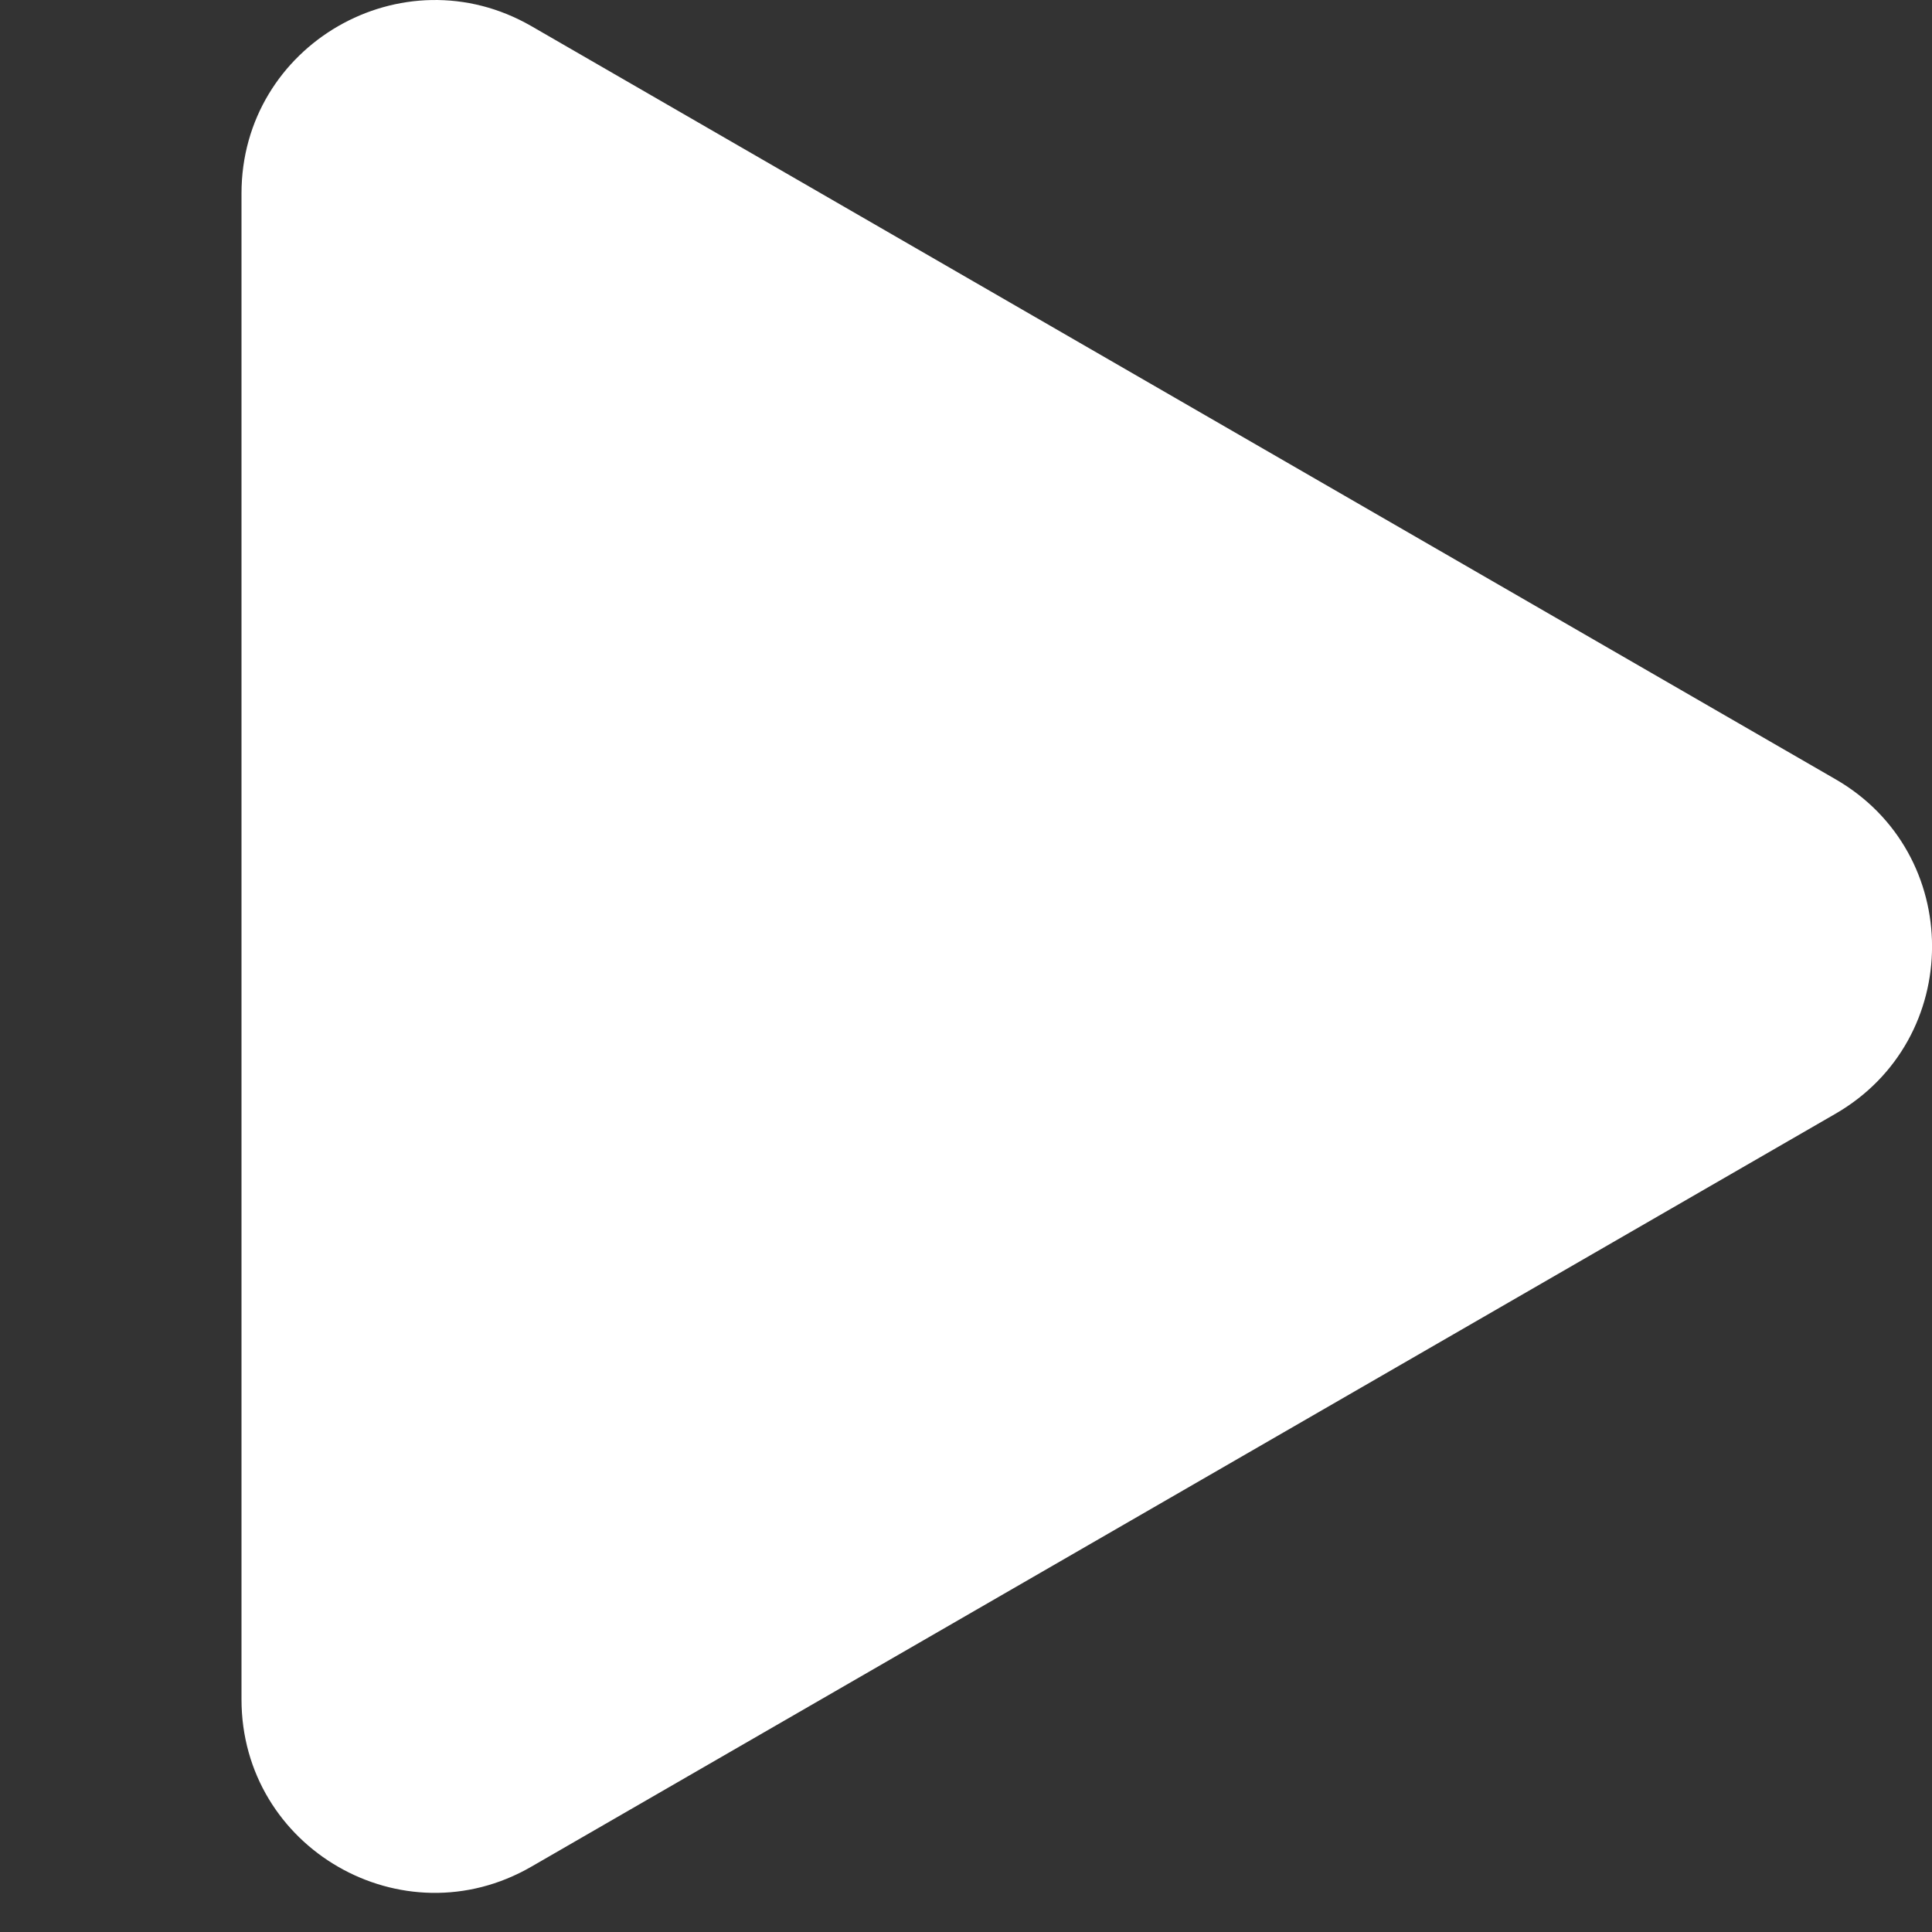 <svg width="10" height="10" viewBox="0 0 10 10" fill="none" xmlns="http://www.w3.org/2000/svg">
<rect x="0" y="0" width="10" height="10" fill="#333333" stroke="none"/>
<path d="M9.5 4.033C10.167 4.417 10.167 5.38 9.5 5.765L2.75 9.662C2.083 10.047 1.25 9.566 1.25 8.796L1.25 1.001C1.25 0.232 2.083 -0.249 2.75 0.135L9.5 4.033Z" fill="white"/>
</svg>
